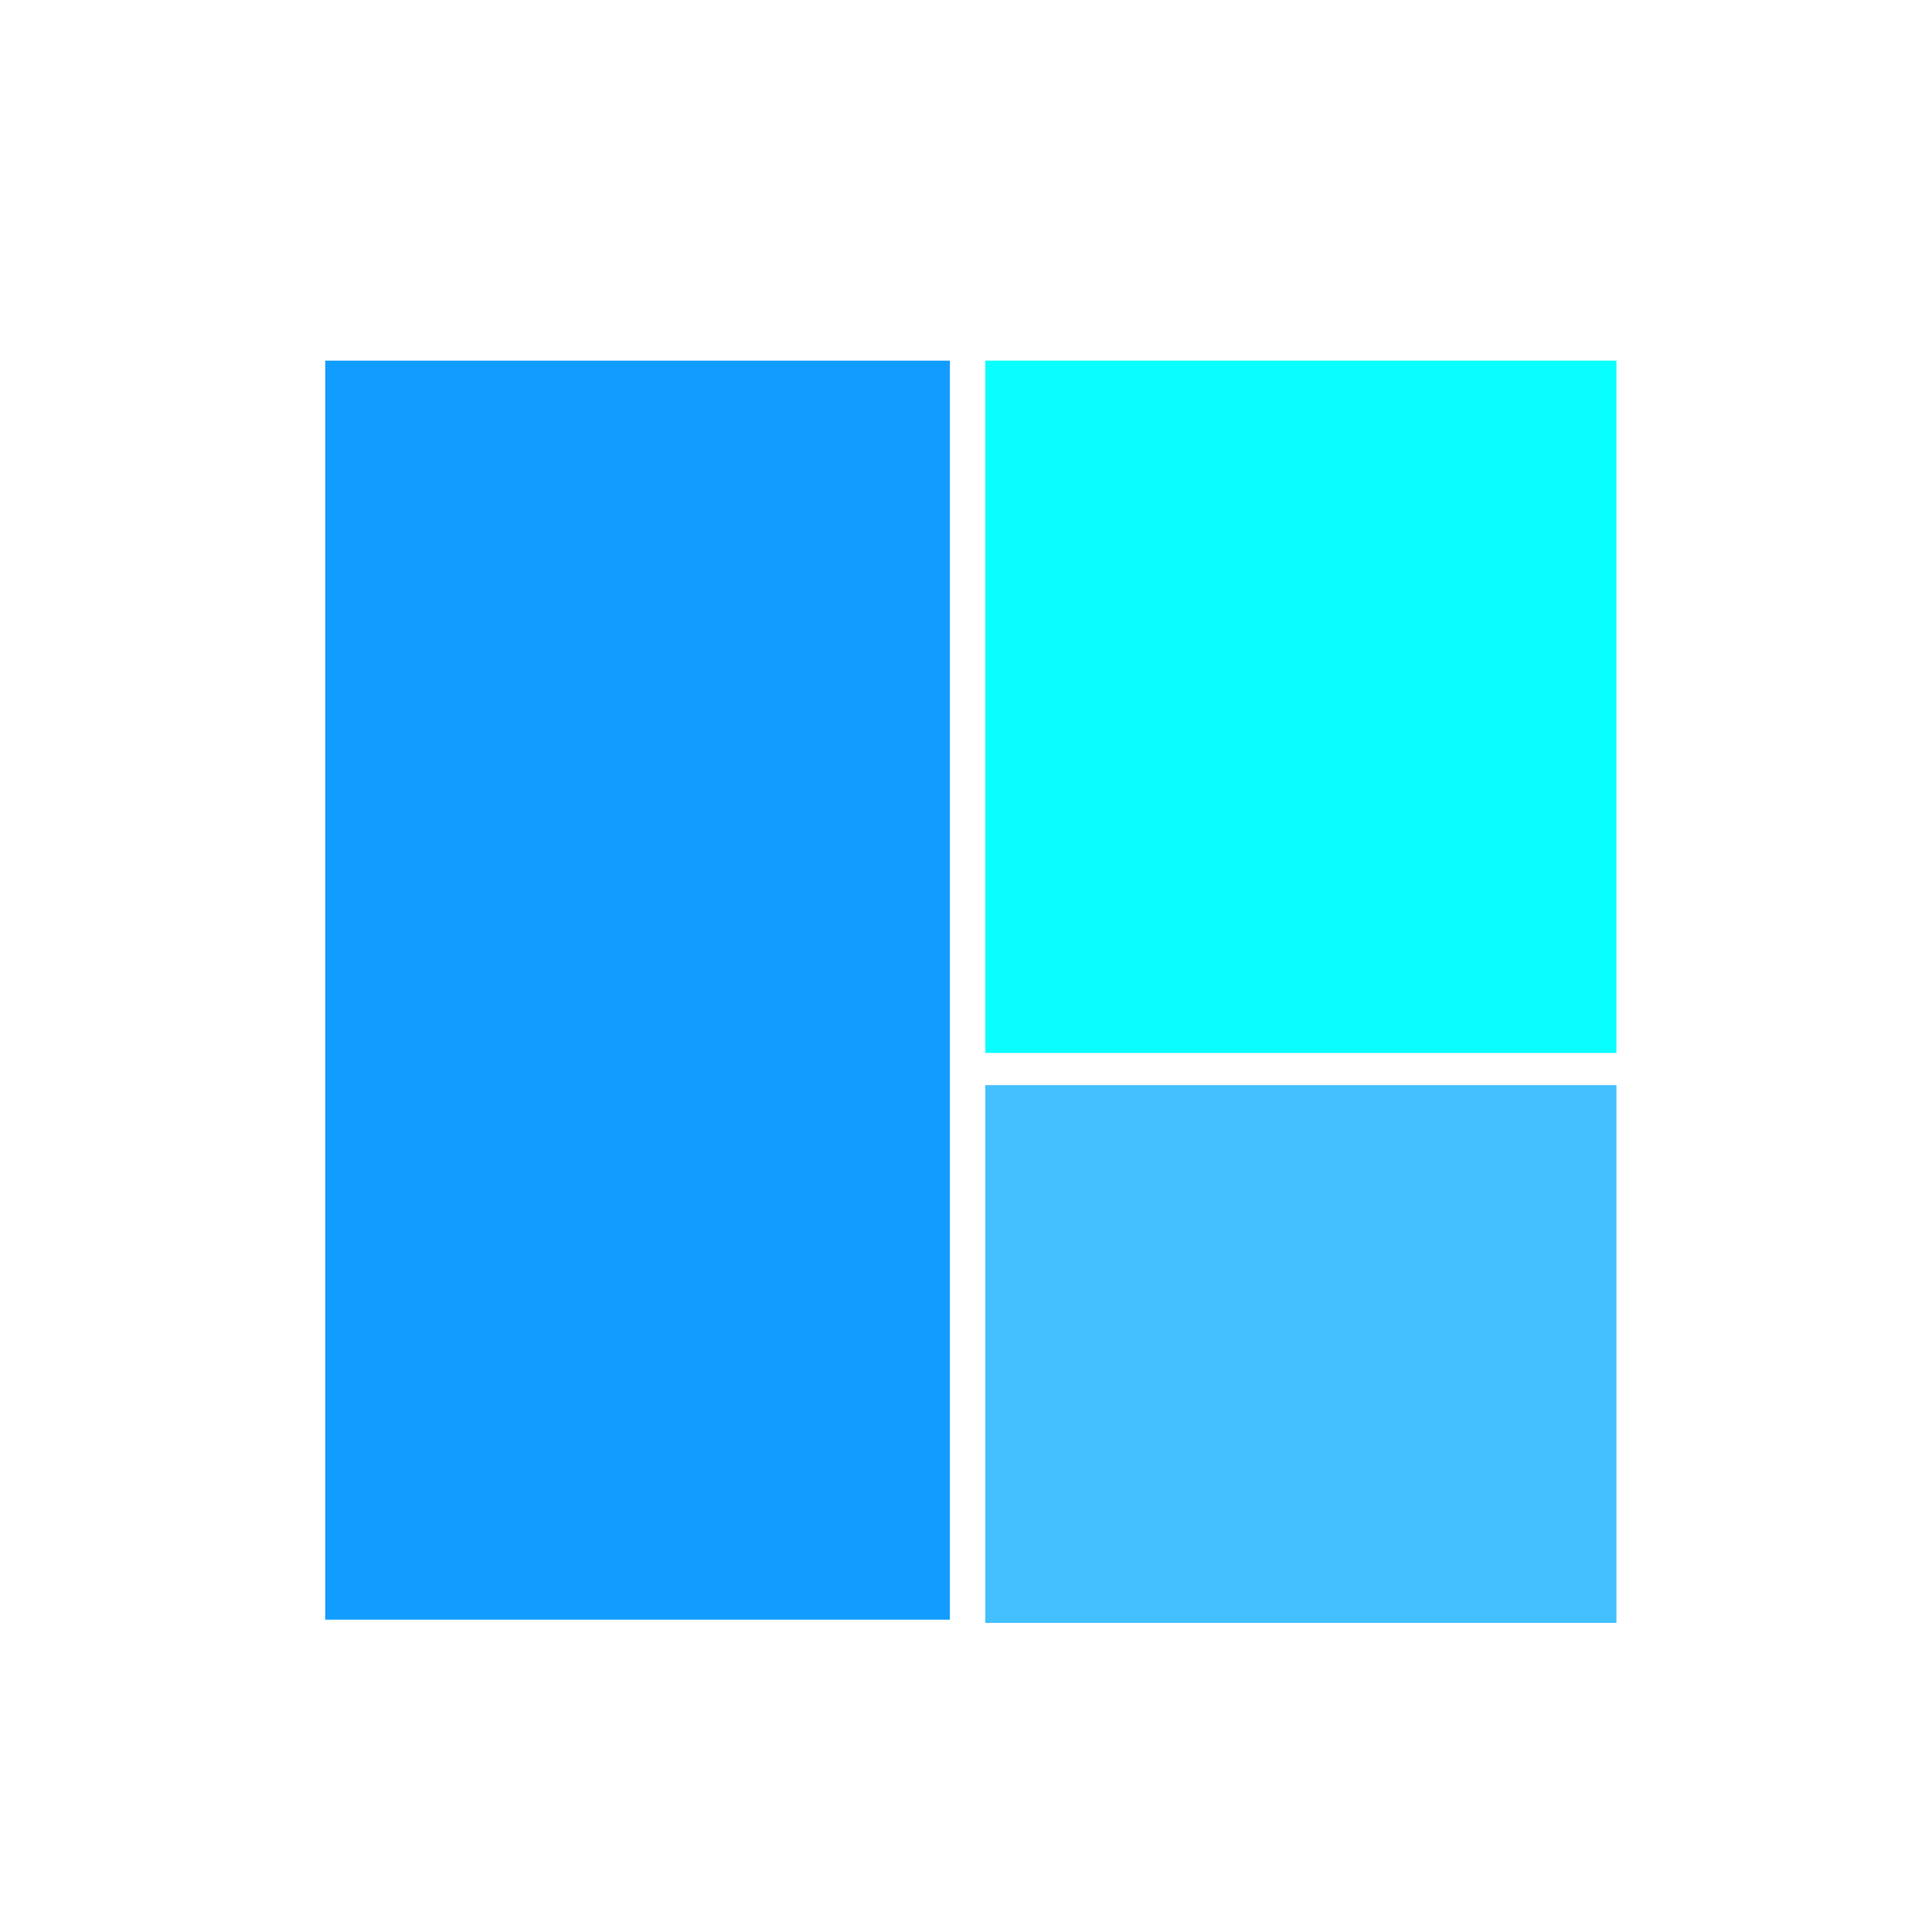 <?xml version="1.0" encoding="utf-8"?>
<!-- Generator: Adobe Illustrator 21.0.0, SVG Export Plug-In . SVG Version: 6.00 Build 0)  -->
<svg version="1.1" id="Layer_1" xmlns="http://www.w3.org/2000/svg" xmlns:xlink="http://www.w3.org/1999/xlink" x="0px" y="0px"
	 viewBox="0 0 60 60" style="enable-background:new 0 0 60 60;" xml:space="preserve">
<rect x="10.1" y="11.2" class="st0" width="19.4" height="39.1" fill="#119DFF" />
<rect x="30.6" y="11.2" class="st1" width="19.6" height="21.5" fill="#09FFFF"/>
<rect x="30.6" y="33.7" class="st2" width="19.6" height="16.7" fill="#43C0FF"/>
</svg>
